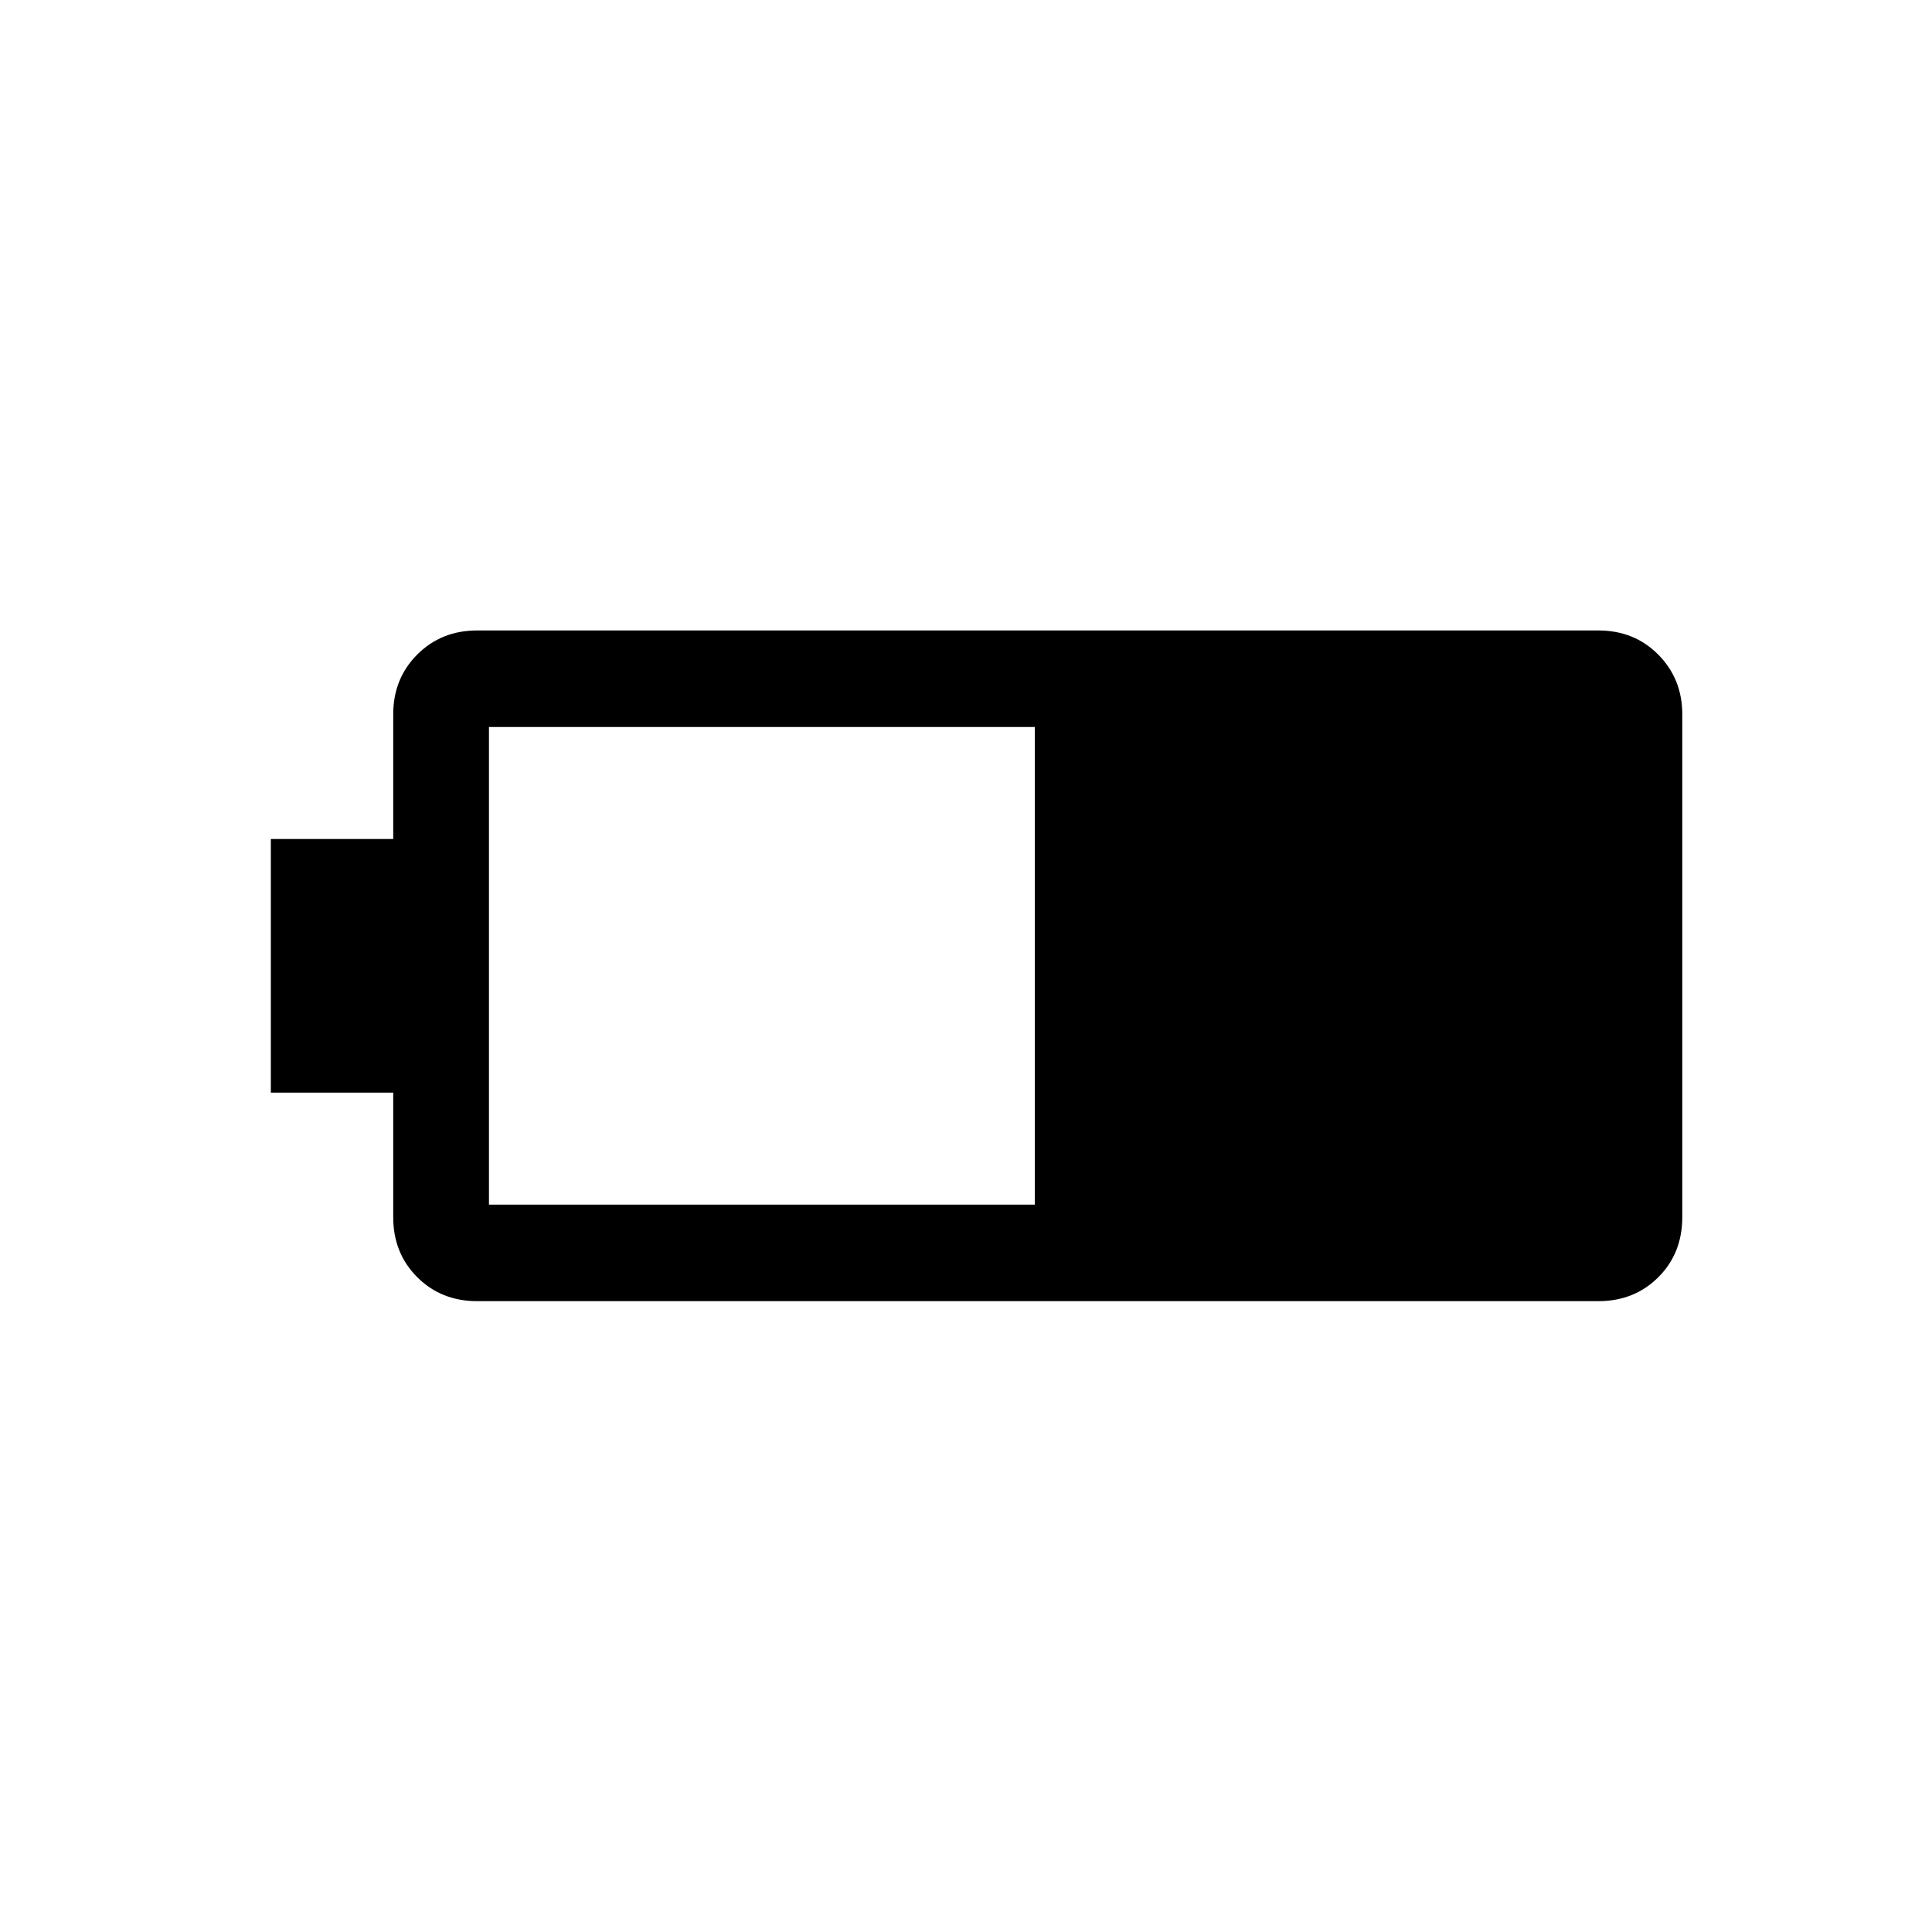 <svg xmlns="http://www.w3.org/2000/svg" height="20" viewBox="0 -960 960 960" width="20"><path d="M237.12-313.46q-17.88 0-29.81-11.93-11.92-11.93-11.92-29.8v-61.89h-60.81v-126.03h60.81v-61.97q0-17.7 11.92-29.67 11.93-11.98 29.81-11.98h557.07q17.88 0 29.8 12.02 11.93 12.03 11.93 29.71v249.74q0 18.04-11.93 29.92-11.92 11.88-29.8 11.88H237.12Zm5.84-47.96h271.23v-237.35H242.96v237.35Z"/></svg>